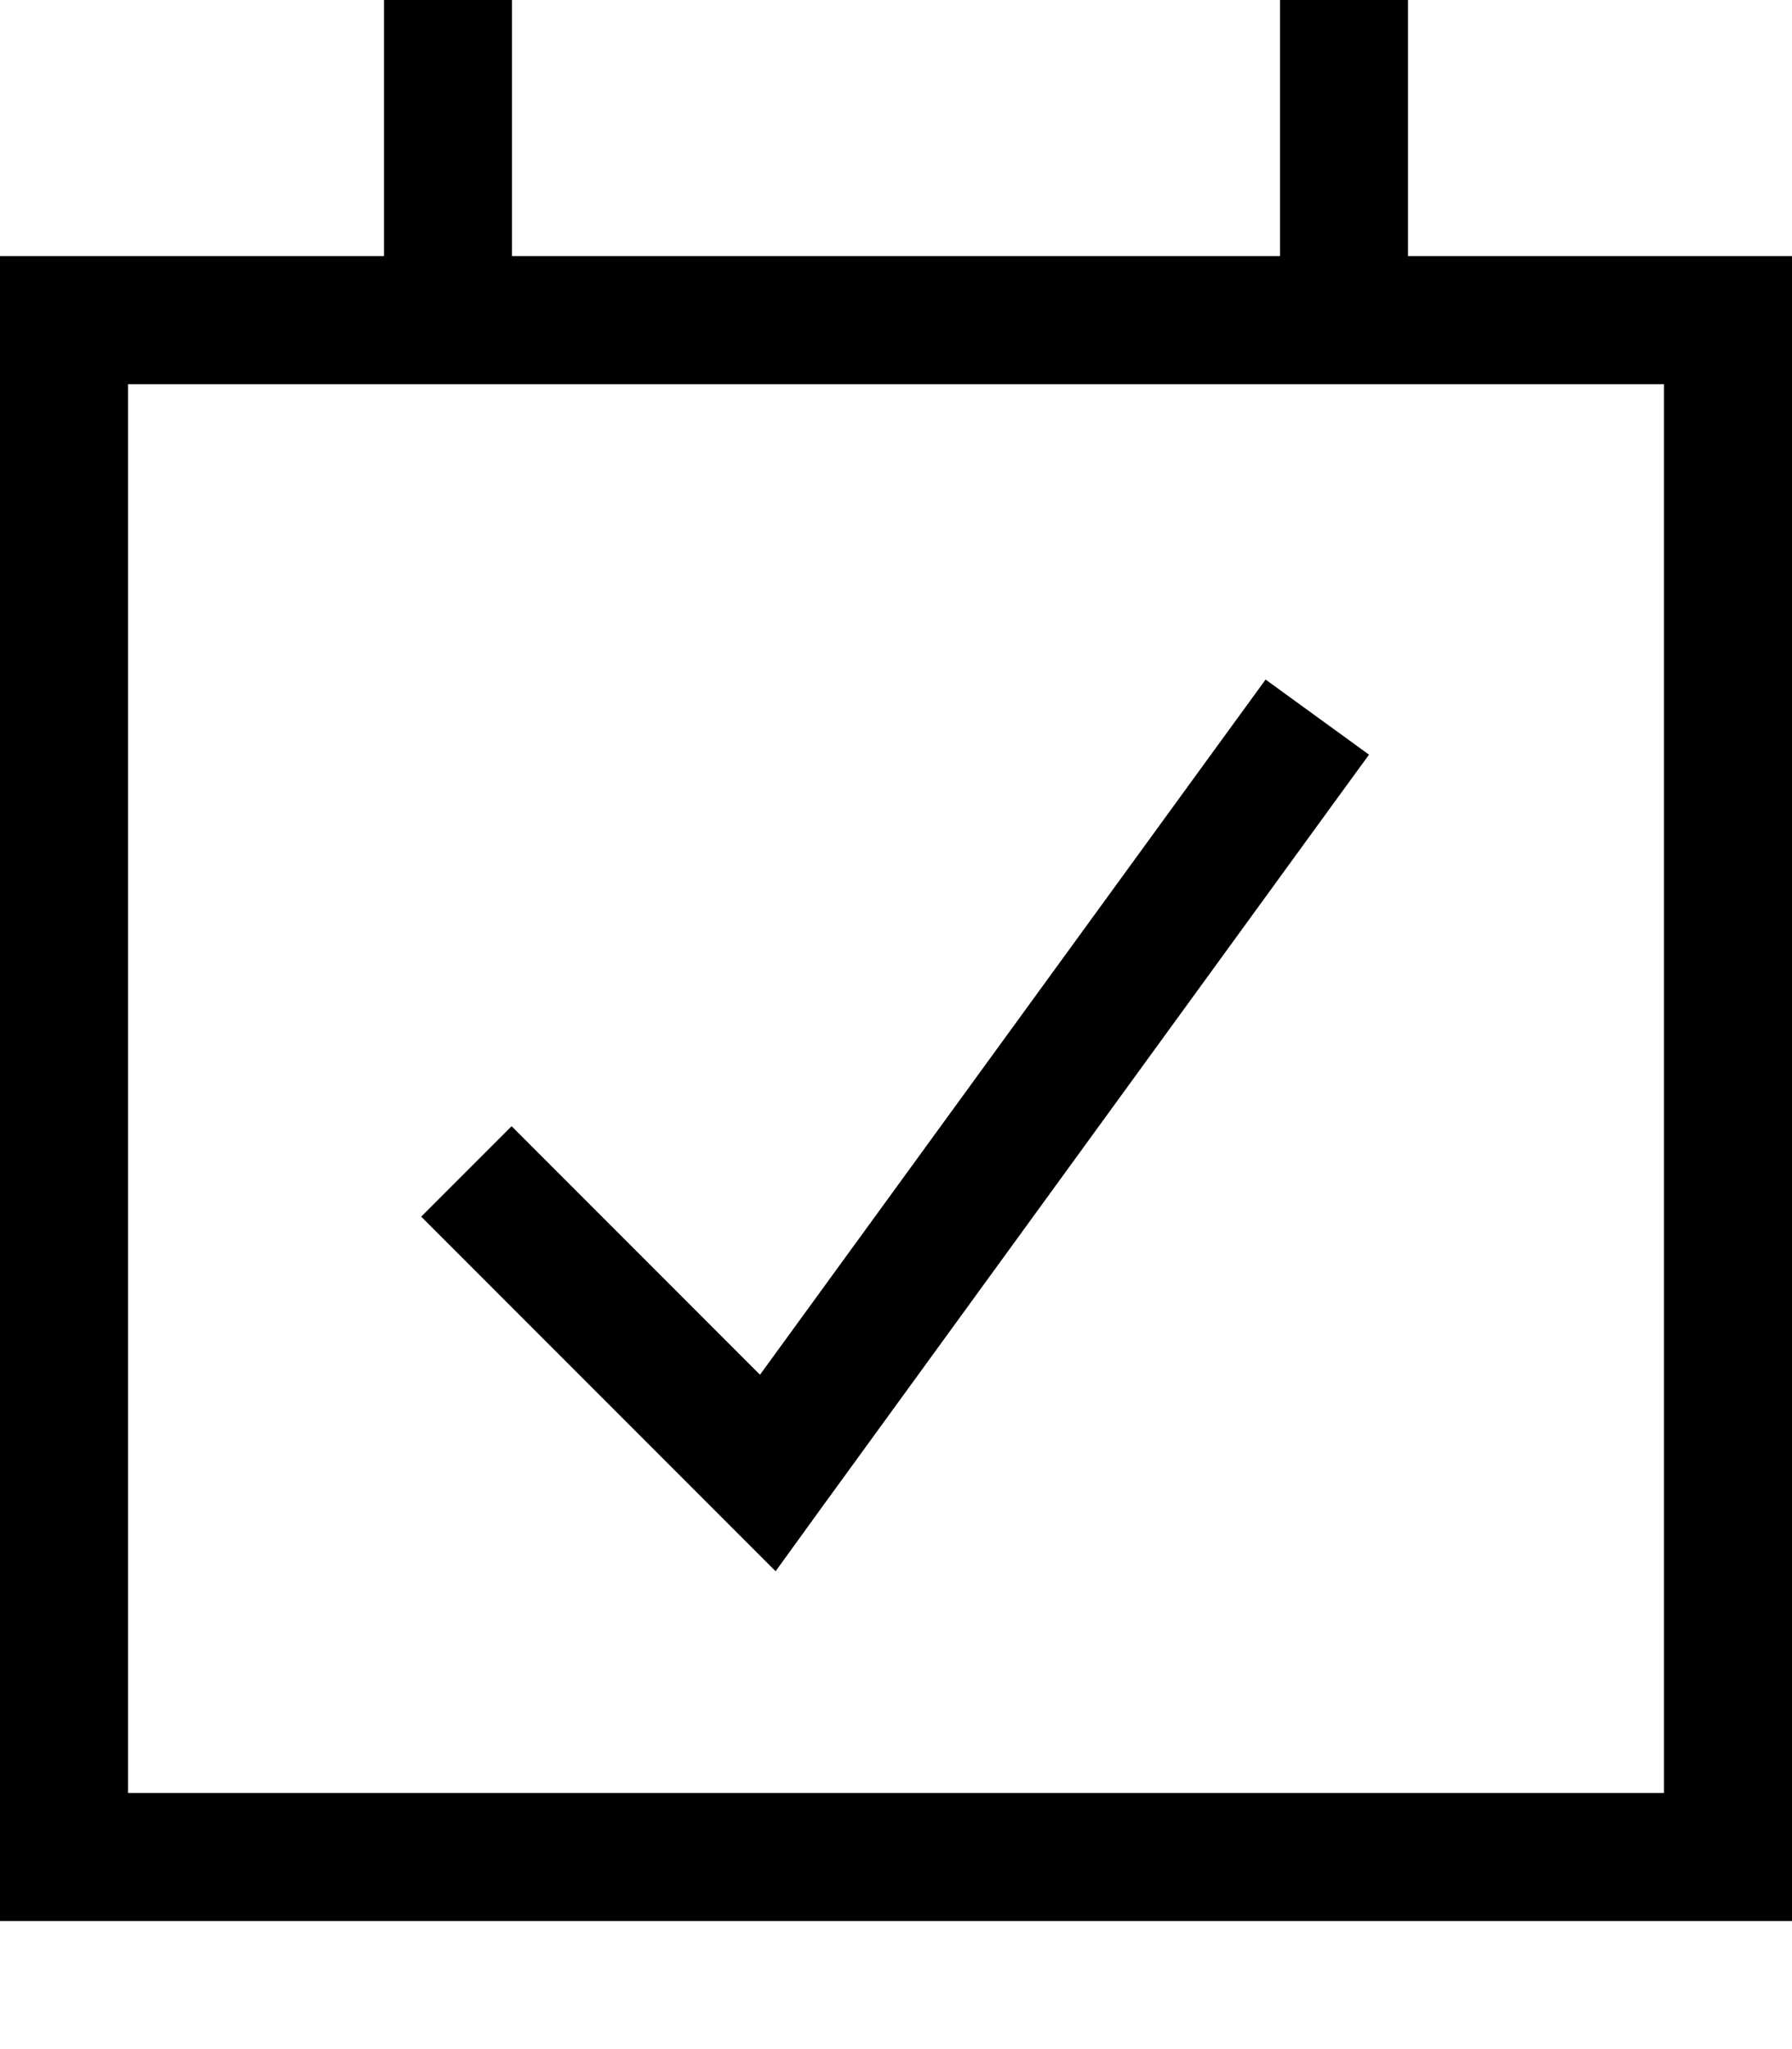 <svg fill="currentColor" xmlns="http://www.w3.org/2000/svg" viewBox="0 0 448 512"><!--! Font Awesome Pro 7.1.0 by @fontawesome - https://fontawesome.com License - https://fontawesome.com/license (Commercial License) Copyright 2025 Fonticons, Inc. --><path fill="currentColor" d="M128 64l192 0 0-64 32 0 0 64 96 0 0 416-448 0 0-416 96 0 0-64 32 0 0 64zM32 448l384 0 0-352-384 0 0 352zM342.3 188.5l-9.4 12.9-128 176-11 15.2-88.6-88.6 22.6-22.6 62.1 62.1 117-160.8 9.4-12.9 25.9 18.8z"/></svg>